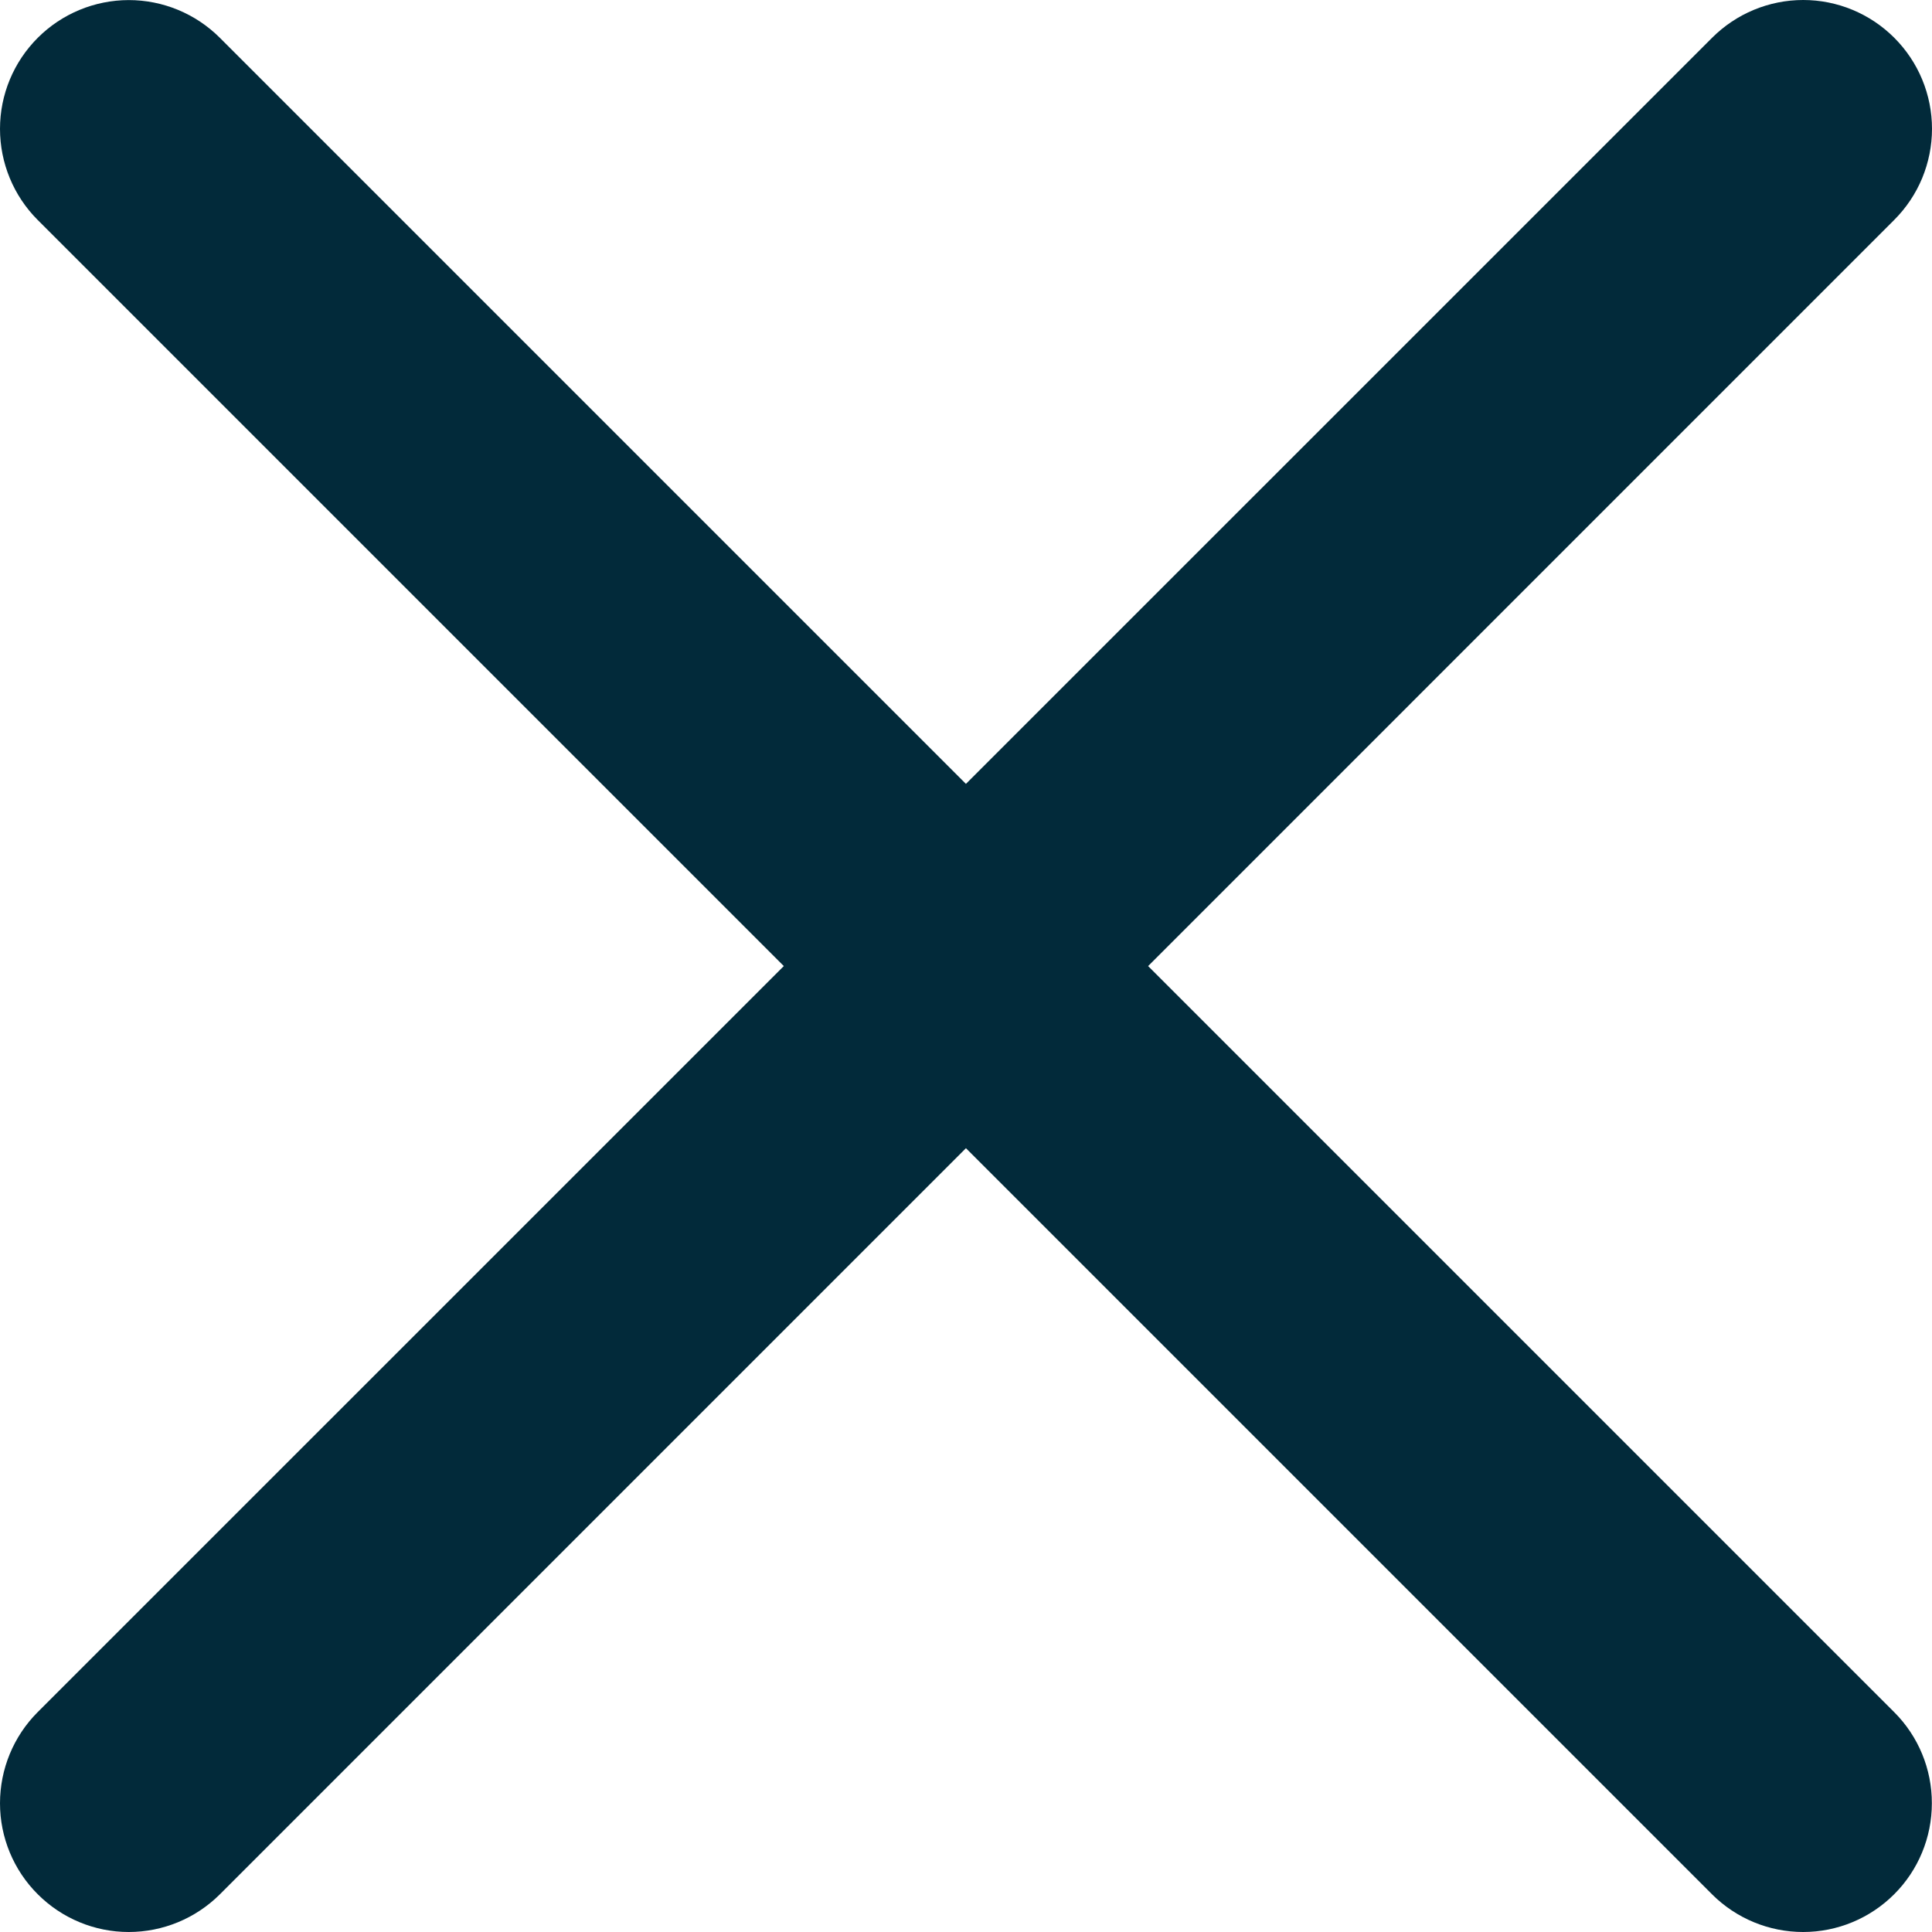 <svg width="26" height="26" viewBox="0 0 26 26" fill="none" xmlns="http://www.w3.org/2000/svg">
<path d="M25.492 0.508C25.167 0.183 24.726 0 24.267 0C23.807 0 23.366 0.183 23.041 0.508L12.999 10.549L2.958 0.508C2.632 0.183 2.192 0.001 1.732 0.001C1.273 0.002 0.833 0.184 0.508 0.509C0.183 0.834 0 1.274 3.18484e-07 1.734C-0 2.193 0.182 2.634 0.506 2.959L10.548 13.001L0.506 23.042C0.182 23.367 -0 23.808 3.18484e-07 24.268C0 24.727 0.183 25.168 0.508 25.492C0.833 25.817 1.273 26 1.732 26C2.192 26 2.632 25.818 2.958 25.494L12.999 15.452L23.041 25.494C23.366 25.818 23.807 26 24.266 26C24.726 26 25.166 25.817 25.491 25.492C25.816 25.168 25.998 24.727 25.998 24.268C25.999 23.808 25.817 23.367 25.492 23.042L15.451 13.001L25.492 2.959C25.653 2.798 25.781 2.607 25.868 2.397C25.955 2.186 26 1.961 26 1.733C26 1.506 25.955 1.28 25.868 1.07C25.781 0.86 25.653 0.669 25.492 0.508Z" fill="#022A3A"/>
</svg>
